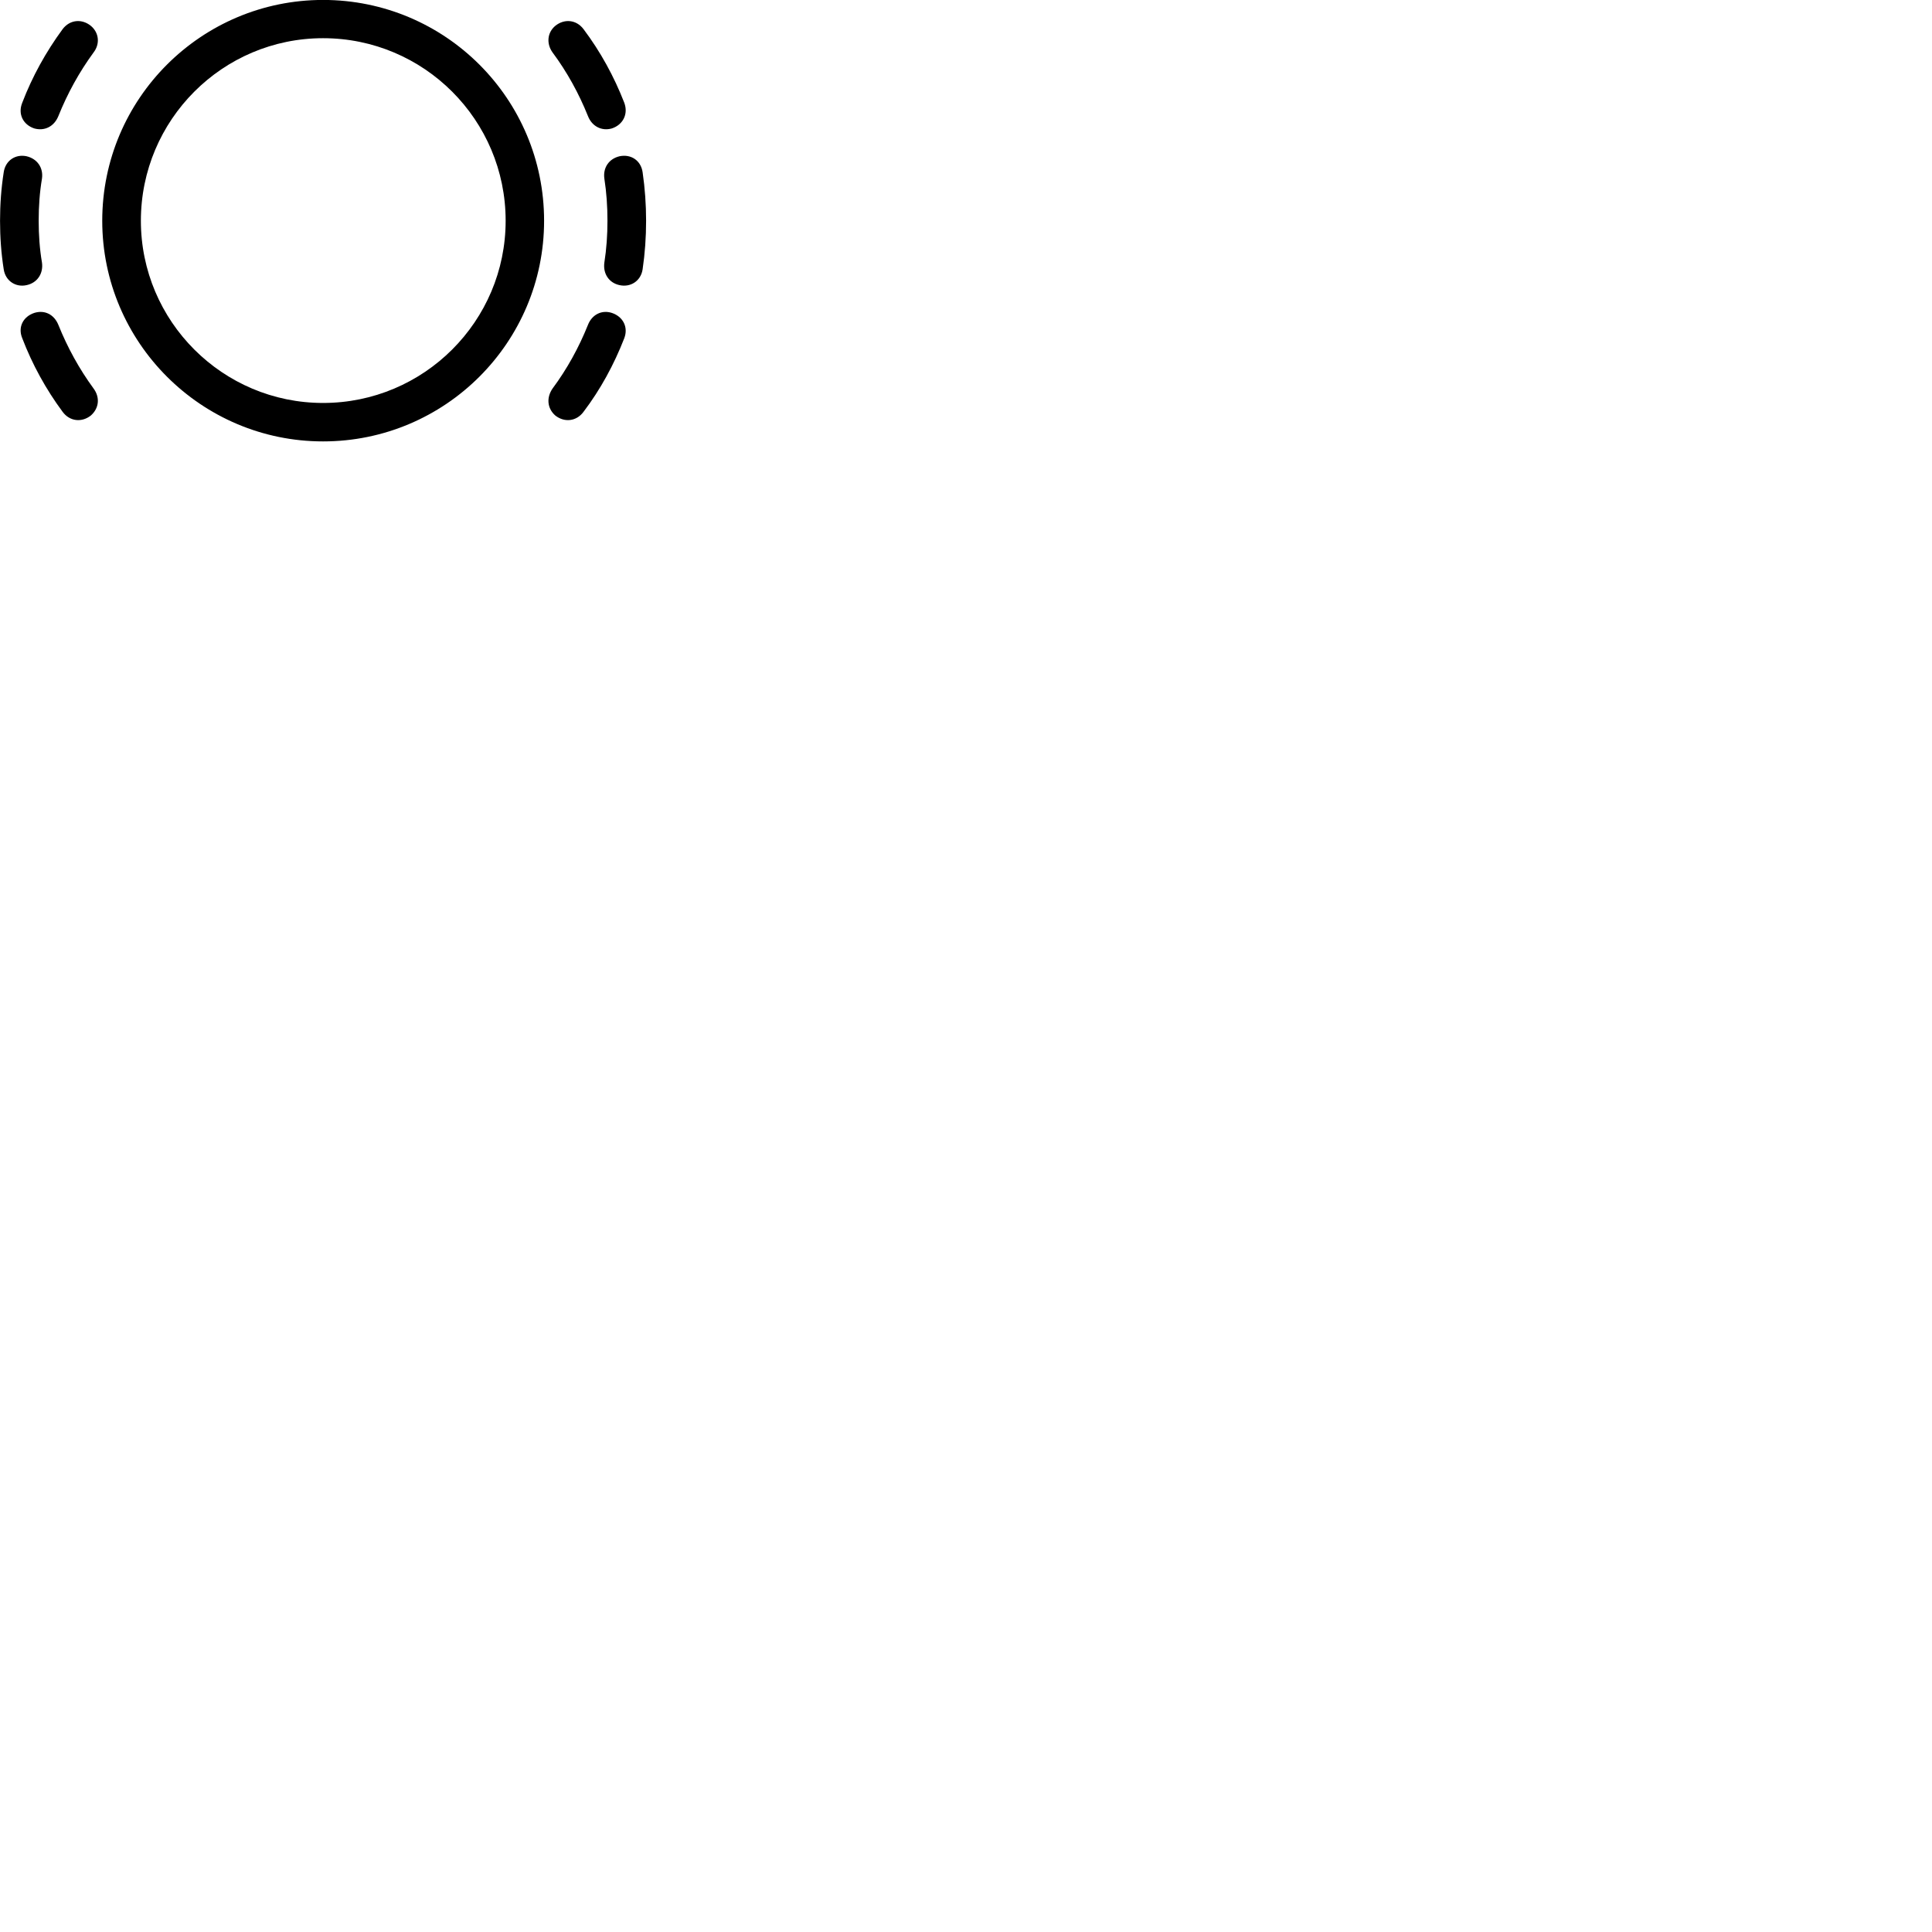
        <svg xmlns="http://www.w3.org/2000/svg" viewBox="0 0 100 100">
            <path d="M16.722 22.847C23.042 22.847 28.162 17.727 28.162 11.427C28.162 5.107 23.042 -0.003 16.722 -0.003C10.422 -0.003 5.292 5.107 5.292 11.427C5.292 17.727 10.422 22.847 16.722 22.847ZM31.672 6.647C32.242 6.457 32.532 5.907 32.312 5.317C31.782 3.957 31.082 2.677 30.202 1.507C29.832 1.017 29.212 0.957 28.742 1.337C28.312 1.697 28.282 2.277 28.602 2.717C29.352 3.727 29.962 4.837 30.432 6.007C30.642 6.547 31.152 6.797 31.672 6.647ZM1.772 6.647C2.312 6.797 2.802 6.547 3.022 6.007C3.492 4.837 4.102 3.727 4.842 2.717C5.182 2.277 5.132 1.697 4.702 1.337C4.232 0.957 3.612 1.017 3.242 1.507C2.382 2.677 1.672 3.957 1.152 5.317C0.912 5.907 1.202 6.457 1.772 6.647ZM16.722 20.857C11.522 20.857 7.292 16.627 7.292 11.427C7.292 6.207 11.522 1.977 16.722 1.977C21.942 1.977 26.172 6.207 26.172 11.427C26.172 16.627 21.942 20.857 16.722 20.857ZM32.062 14.757C32.632 14.887 33.172 14.547 33.262 13.937C33.382 13.117 33.442 12.277 33.442 11.427C33.442 10.587 33.382 9.747 33.262 8.917C33.172 8.297 32.652 7.967 32.072 8.087C31.512 8.217 31.202 8.687 31.282 9.247C31.392 9.957 31.442 10.677 31.442 11.427C31.442 12.157 31.392 12.887 31.282 13.587C31.202 14.157 31.512 14.637 32.062 14.757ZM1.382 14.757C1.932 14.637 2.252 14.157 2.172 13.587C2.052 12.887 2.002 12.157 2.002 11.427C2.002 10.677 2.052 9.957 2.172 9.247C2.252 8.687 1.932 8.217 1.372 8.087C0.812 7.967 0.282 8.297 0.192 8.917C0.062 9.747 0.002 10.587 0.002 11.427C0.002 12.277 0.062 13.117 0.192 13.937C0.282 14.547 0.822 14.887 1.382 14.757ZM28.742 21.507C29.212 21.877 29.832 21.817 30.202 21.317C31.082 20.157 31.782 18.867 32.312 17.507C32.532 16.927 32.242 16.387 31.672 16.197C31.152 16.027 30.642 16.277 30.432 16.817C29.962 17.987 29.352 19.097 28.602 20.107C28.282 20.567 28.312 21.127 28.742 21.507ZM4.702 21.507C5.132 21.127 5.182 20.567 4.842 20.107C4.102 19.097 3.492 17.987 3.022 16.817C2.802 16.277 2.312 16.027 1.772 16.197C1.202 16.387 0.912 16.927 1.152 17.507C1.672 18.867 2.382 20.157 3.242 21.317C3.612 21.817 4.232 21.877 4.702 21.507Z" />
        </svg>
    